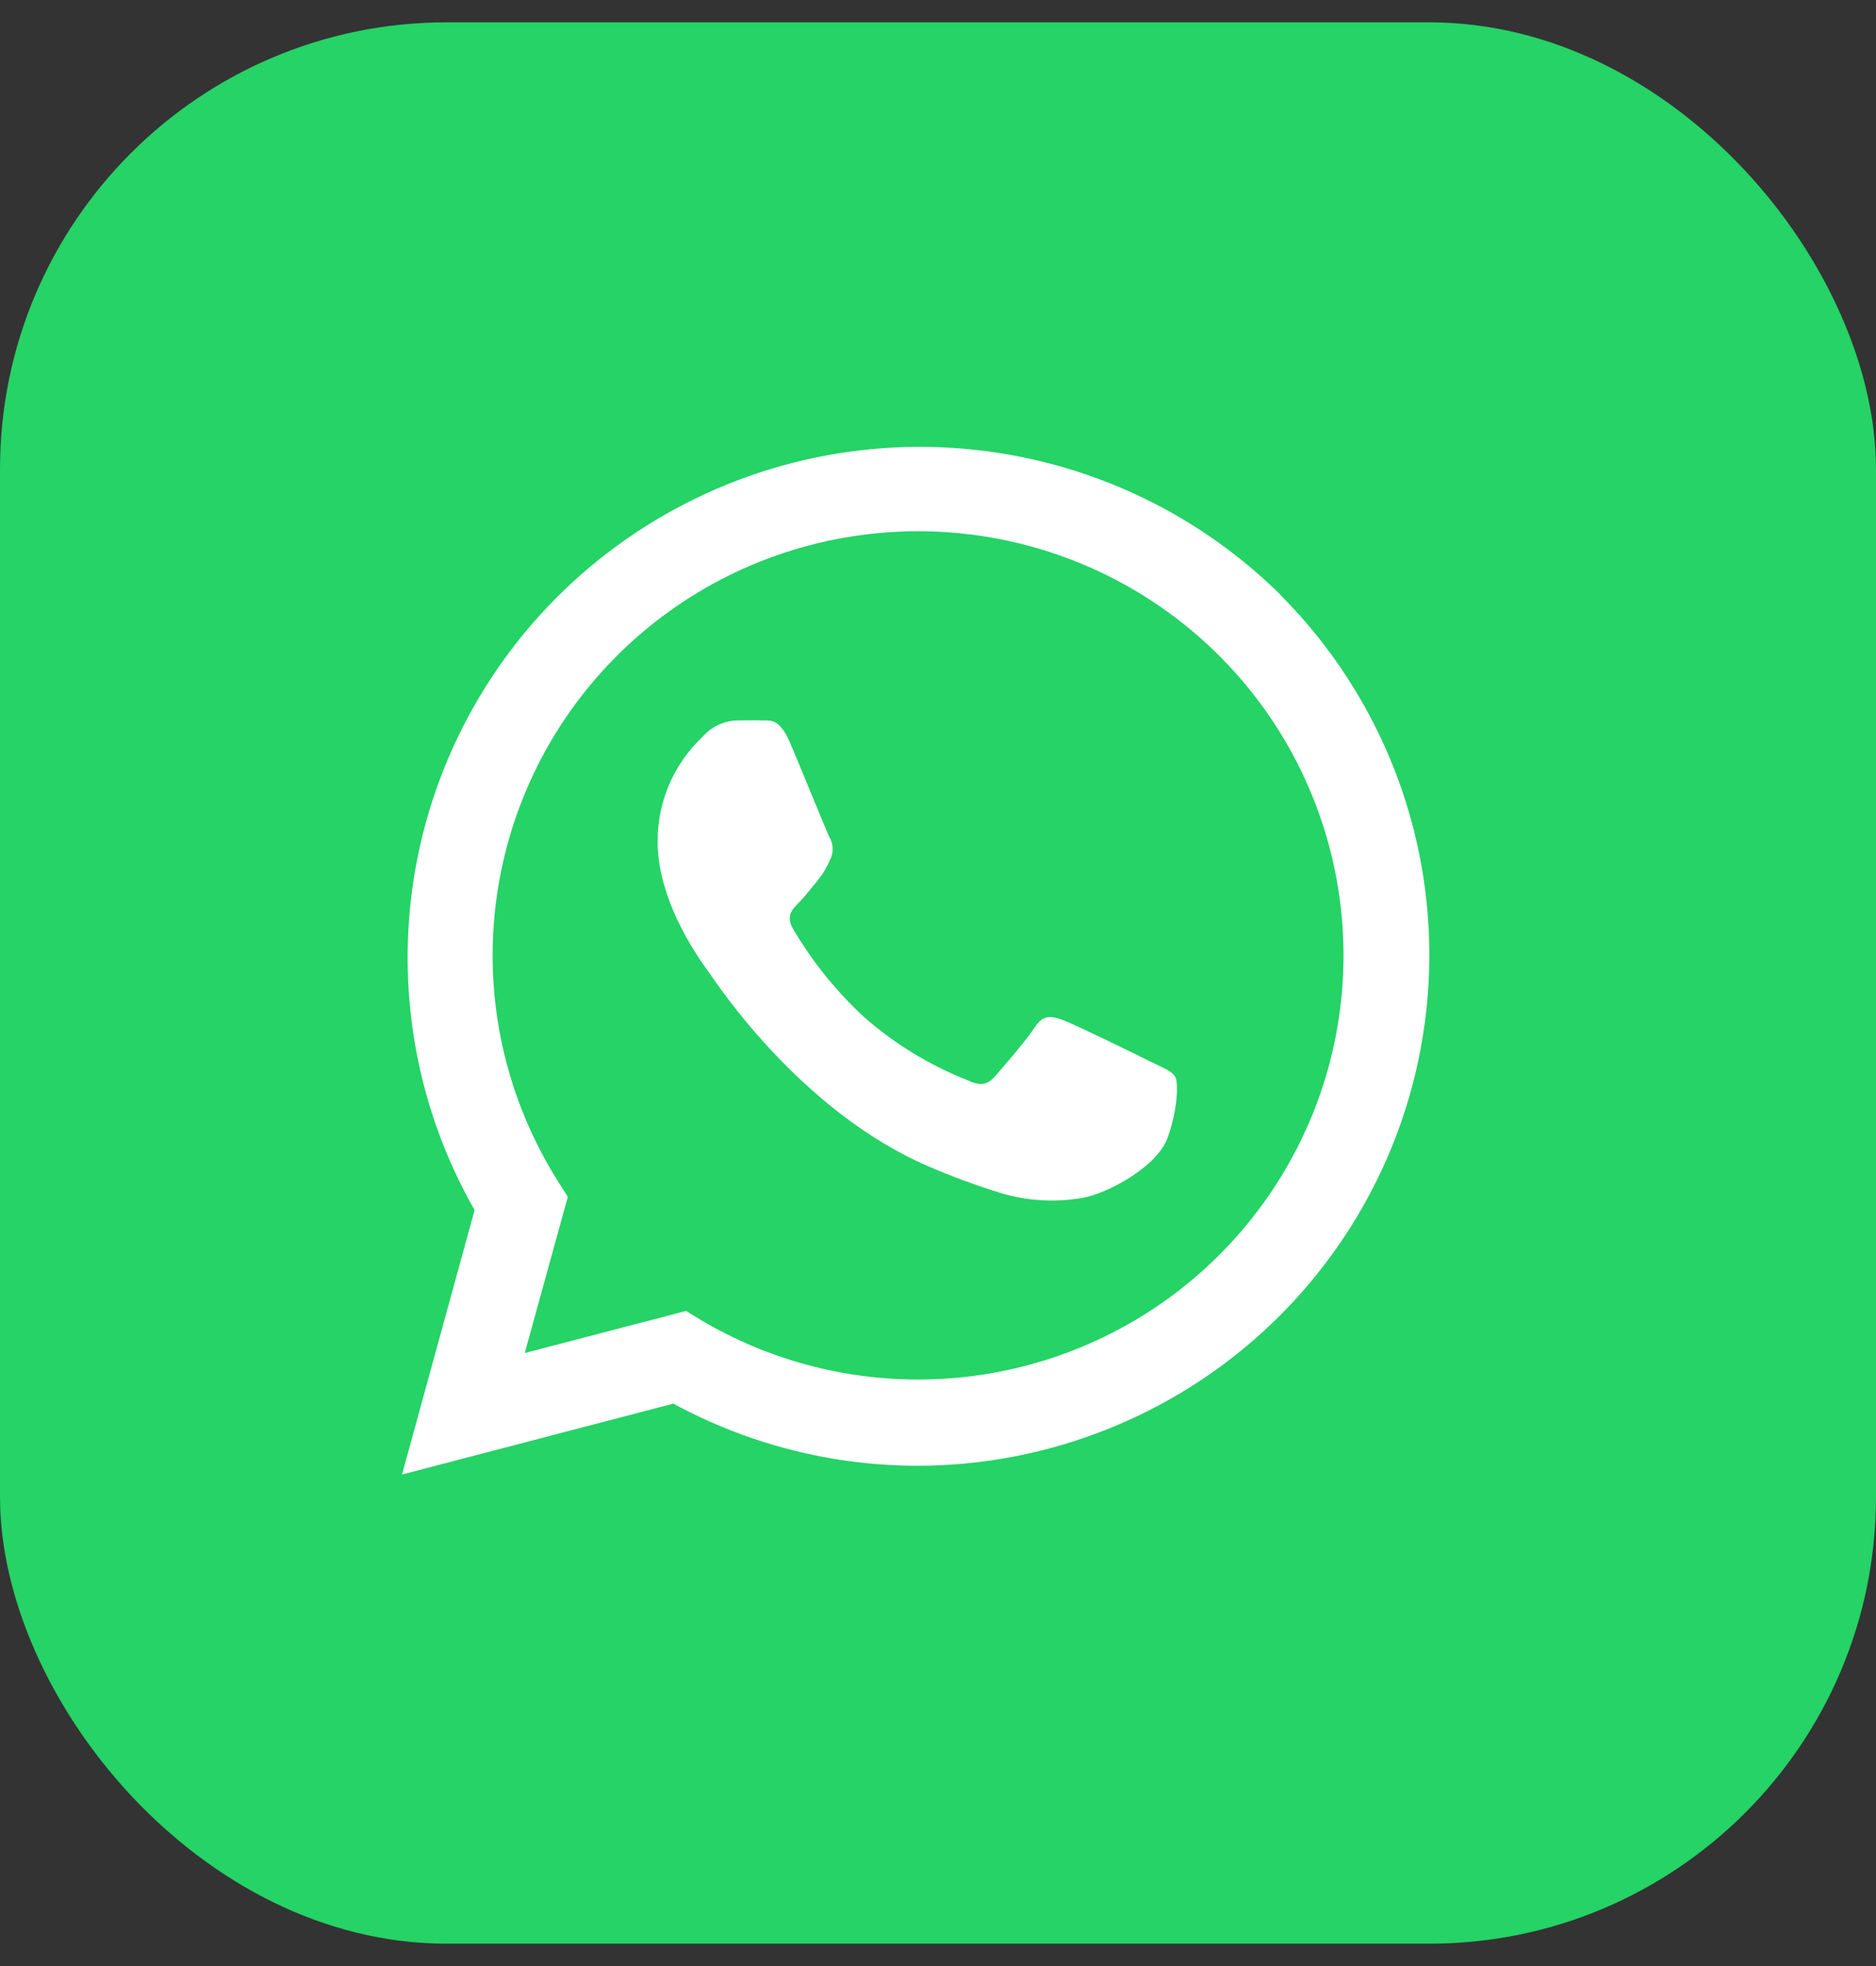 <svg width="42" height="44" viewBox="0 0 42 44" fill="none" xmlns="http://www.w3.org/2000/svg">
<rect x="0" y="0" width="42" height="44" fill="#333333" stroke="none"/>
<rect y="0.5" width="42" height="43" rx="10" fill="#25D366"></rect>
<path fill-rule="evenodd" clip-rule="evenodd" d="M28.66 13.303C26.69 11.362 24.081 10.197 21.316 10.023C18.551 9.849 15.817 10.68 13.618 12.36C11.419 14.039 9.905 16.455 9.354 19.162C8.804 21.868 9.255 24.682 10.625 27.083L9 33L15.075 31.413C16.754 32.326 18.638 32.804 20.551 32.804C22.816 32.8 25.029 32.127 26.911 30.872C28.793 29.616 30.259 27.833 31.127 25.748C31.994 23.662 32.221 21.368 31.782 19.153C31.342 16.938 30.254 14.904 28.656 13.305H28.66V13.303ZM20.554 30.874C18.848 30.874 17.175 30.417 15.707 29.551L15.359 29.339L11.748 30.281L12.712 26.786L12.486 26.428C11.364 24.645 10.867 22.542 11.075 20.448C11.283 18.354 12.183 16.387 13.634 14.859C15.085 13.33 17.004 12.325 19.091 12.002C21.177 11.678 23.312 12.055 25.161 13.073C27.009 14.091 28.466 15.692 29.301 17.625C30.137 19.557 30.304 21.712 29.778 23.75C29.251 25.787 28.059 27.593 26.391 28.883C24.723 30.172 22.671 30.873 20.56 30.874H20.554ZM25.769 23.765C25.484 23.62 24.07 22.931 23.813 22.835C23.556 22.74 23.361 22.694 23.175 22.98C22.991 23.265 22.437 23.907 22.268 24.097C22.101 24.287 21.935 24.309 21.648 24.169C20.805 23.837 20.028 23.361 19.347 22.764C18.722 22.186 18.185 21.52 17.754 20.787C17.589 20.502 17.737 20.347 17.88 20.206C18.022 20.064 18.166 19.873 18.304 19.706C18.422 19.562 18.517 19.401 18.589 19.23C18.628 19.152 18.645 19.065 18.641 18.977C18.637 18.89 18.611 18.805 18.566 18.73C18.495 18.586 17.928 17.183 17.684 16.613C17.44 16.044 17.215 16.132 17.047 16.124C16.88 16.116 16.69 16.124 16.499 16.124C16.354 16.128 16.212 16.162 16.08 16.224C15.948 16.286 15.832 16.373 15.736 16.482C15.414 16.784 15.157 17.149 14.982 17.555C14.808 17.96 14.72 18.398 14.723 18.838C14.723 20.243 15.748 21.59 15.891 21.789C16.033 21.988 17.912 24.863 20.776 26.099C21.309 26.329 21.854 26.53 22.408 26.701C22.993 26.877 23.61 26.915 24.211 26.812C24.761 26.73 25.91 26.122 26.143 25.456C26.377 24.789 26.381 24.217 26.311 24.099C26.242 23.978 26.065 23.907 25.769 23.765Z" fill="white"></path>
</svg>
